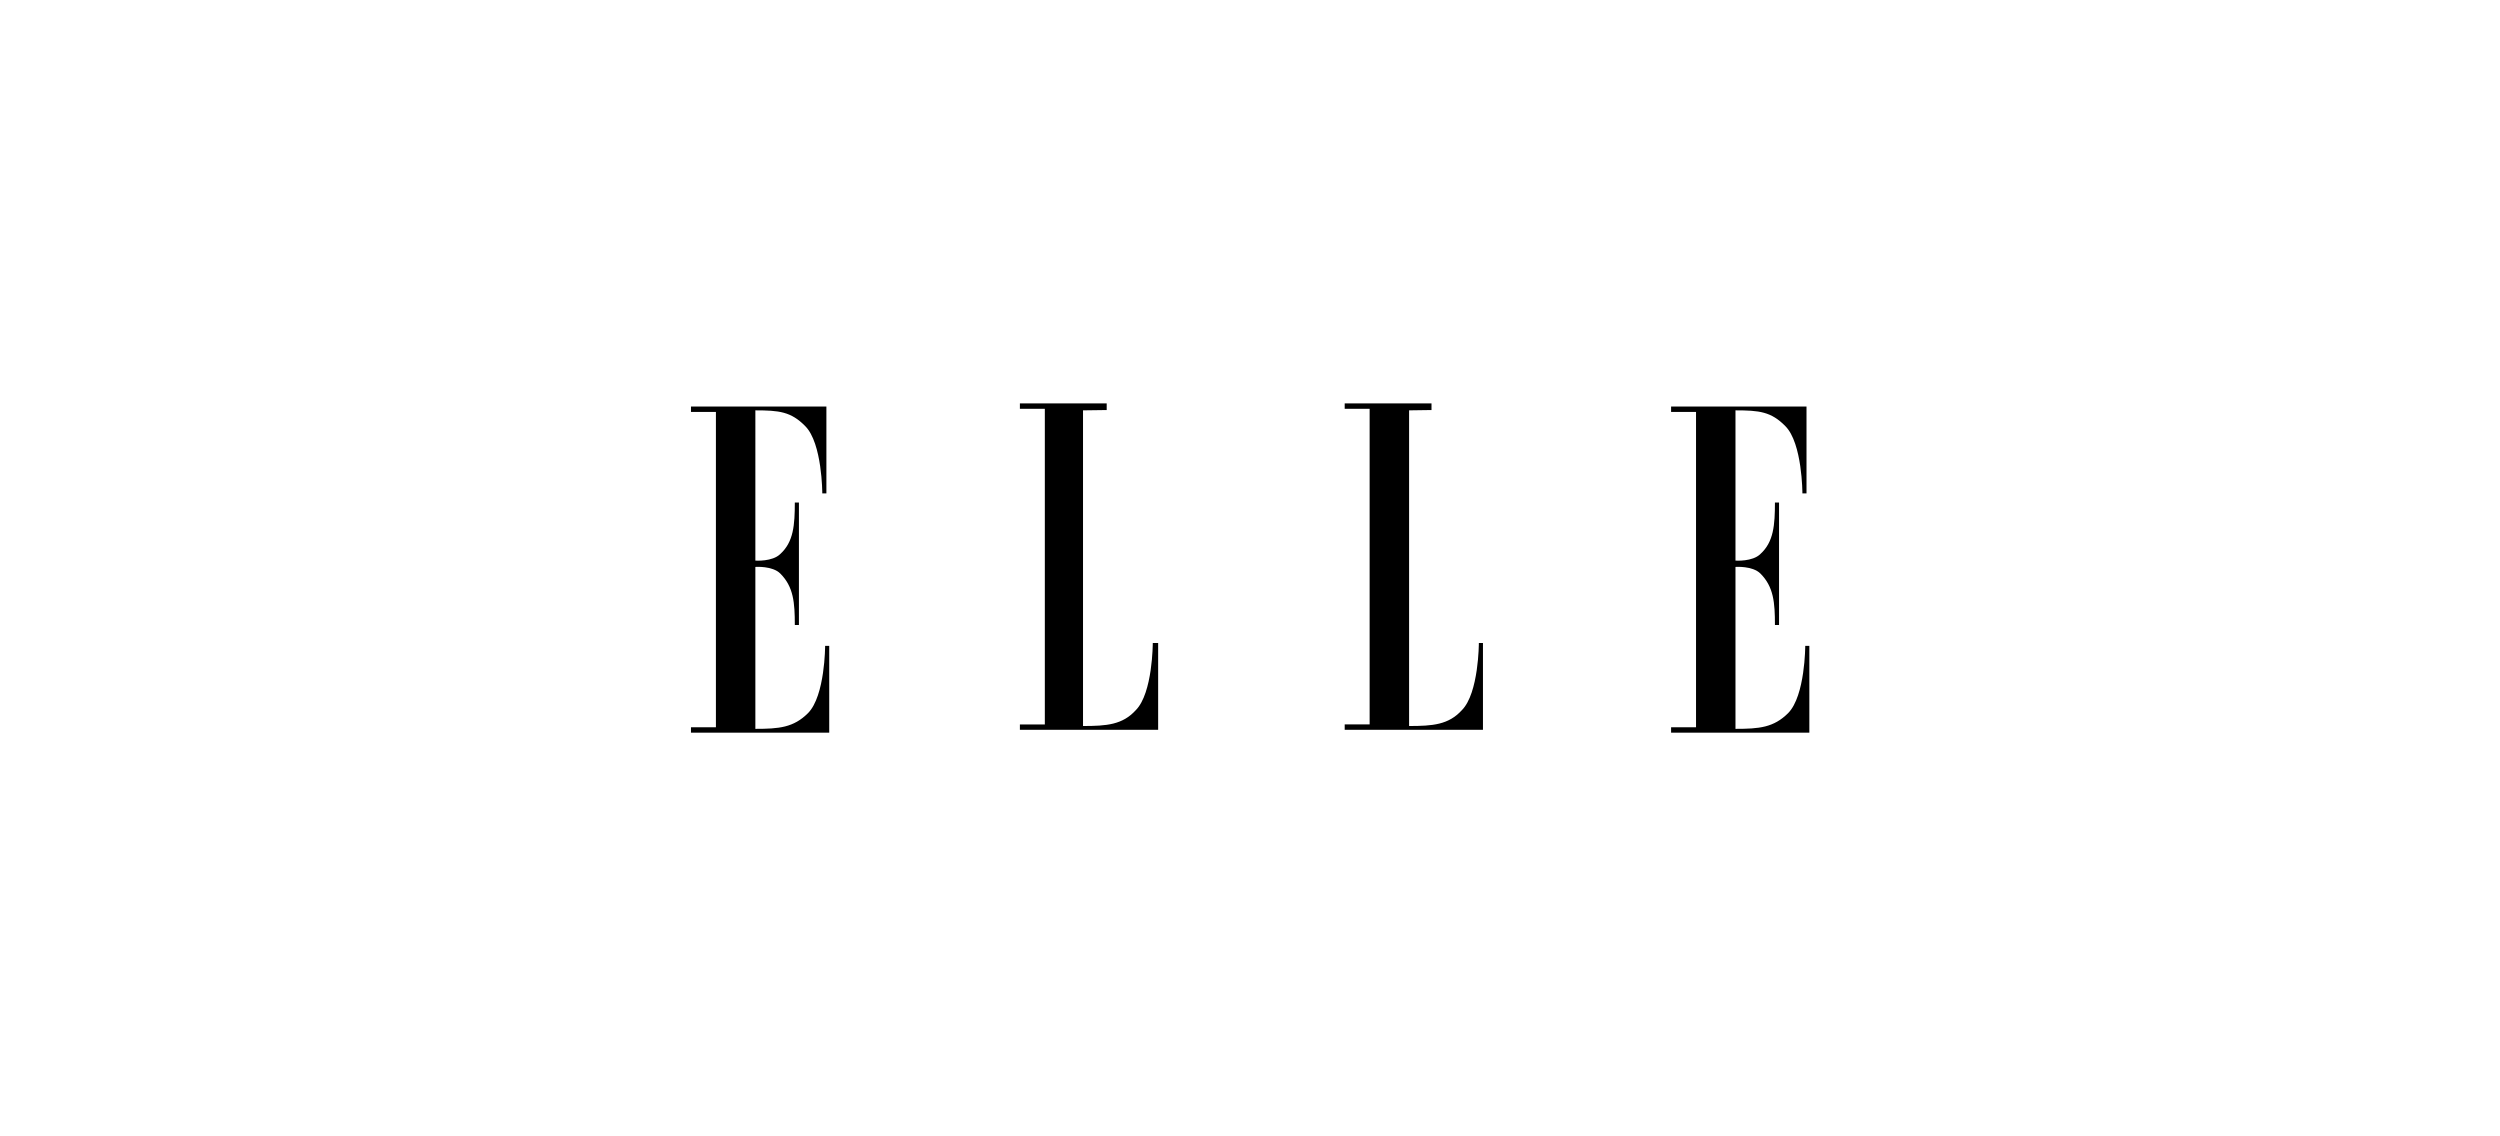<svg xmlns="http://www.w3.org/2000/svg" viewBox="0 126 792 360"><path d="M226.8 356.4h-7.9v1.7h43.8v-27.5h-1.3s0 15.8-5.4 21.3c-4.6 4.6-9.2 5-16.7 5v-51.3s5.4-.4 7.9 2.1c4.2 4.2 4.6 9.2 4.6 16.3h1.3v-38.8h-1.3c0 7.1-.4 12.5-4.6 16.3-2.5 2.5-7.9 2.1-7.9 2.1V256c7.5 0 11.3.4 15.8 5 5.4 5.4 5.4 21.3 5.4 21.3h1.3v-27.5h-42.9v1.7h7.9v99.9zM343.1 256v100c7.5 0 12.5-.4 16.7-5 5.4-5.4 5.4-21.3 5.4-21.3h1.7v27.5h-43.8v-1.7h7.9v-100h-7.9v-1.7h27.5v2.1l-7.5.1zm103.3 0v100c7.5 0 12.5-.4 16.7-5 5.4-5.4 5.4-21.3 5.4-21.3h1.3v27.5H426v-1.7h7.9v-100H426v-1.7h27.5v2.1l-7.1.1zm90.9 100.4h-7.9v1.7h43.8v-27.5h-1.3s0 15.8-5.4 21.3c-4.6 4.6-9.2 5-16.7 5v-51.3s5.4-.4 7.9 2.1c4.2 4.2 4.6 9.2 4.6 16.3h1.3v-38.8h-1.3c0 7.1-.4 12.5-4.6 16.3-2.5 2.5-7.9 2.1-7.9 2.1V256c7.5 0 11.3.4 15.8 5 5.4 5.4 5.4 21.3 5.4 21.3h1.3v-27.5h-42.9v1.7h7.9v99.9z"/></svg>
